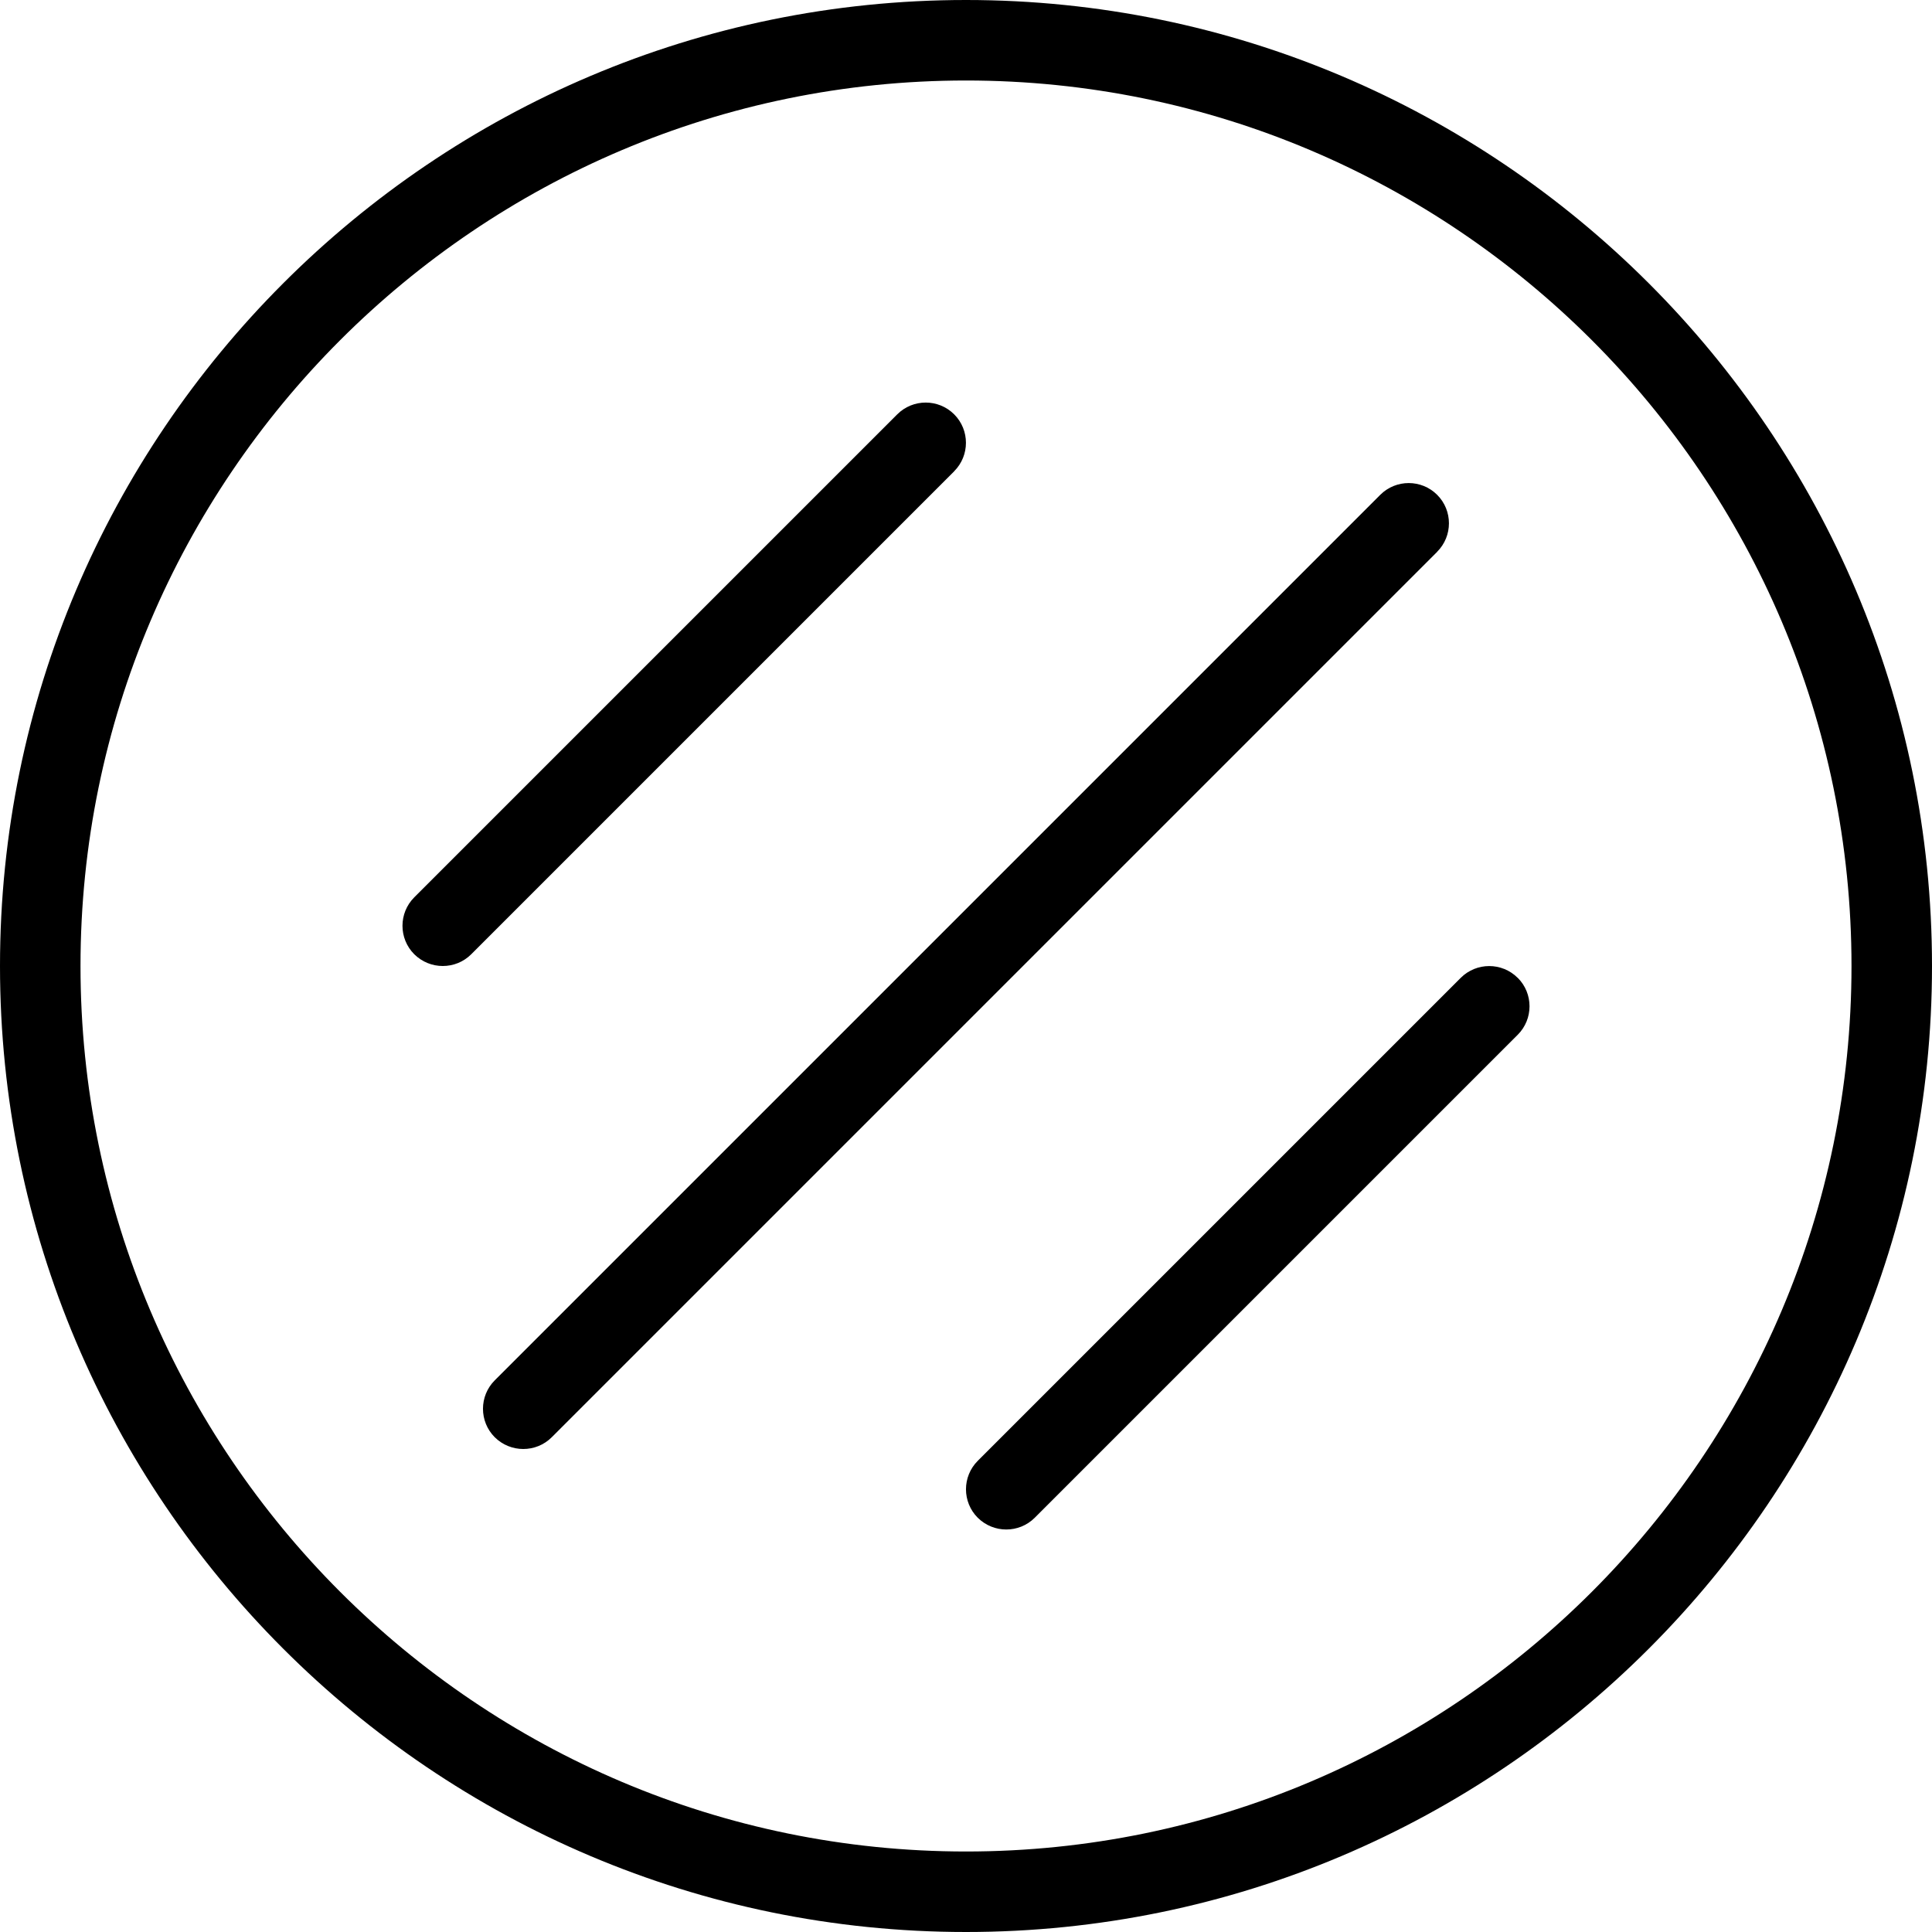 <?xml version="1.0" encoding="UTF-8"?>
<svg xmlns="http://www.w3.org/2000/svg" id="Layer_1" data-name="Layer 1" viewBox="0 0 24 24">
  <path d="m12,0C5.383,0,0,5.383,0,12s5.383,12,12,12,12-5.383,12-12S18.617,0,12,0Zm0,23c-6.065,0-11-4.935-11-11S5.935,1,12,1s11,4.935,11,11-4.935,11-11,11Zm5.854-16.146l-11,11c-.098.098-.226.146-.354.146s-.256-.049-.354-.146c-.195-.195-.195-.512,0-.707l11-11c.195-.195.512-.195.707,0s.195.512,0,.707Zm1,5.293c.195.195.195.512,0,.707l-6,6c-.098.098-.226.146-.354.146s-.256-.049-.354-.146c-.195-.195-.195-.512,0-.707l6-6c.195-.195.512-.195.707,0Zm-7-6.293l-6,6c-.098.098-.226.146-.354.146s-.256-.049-.354-.146c-.195-.195-.195-.512,0-.707l6-6c.195-.195.512-.195.707,0s.195.512,0,.707Z"/>
</svg>
